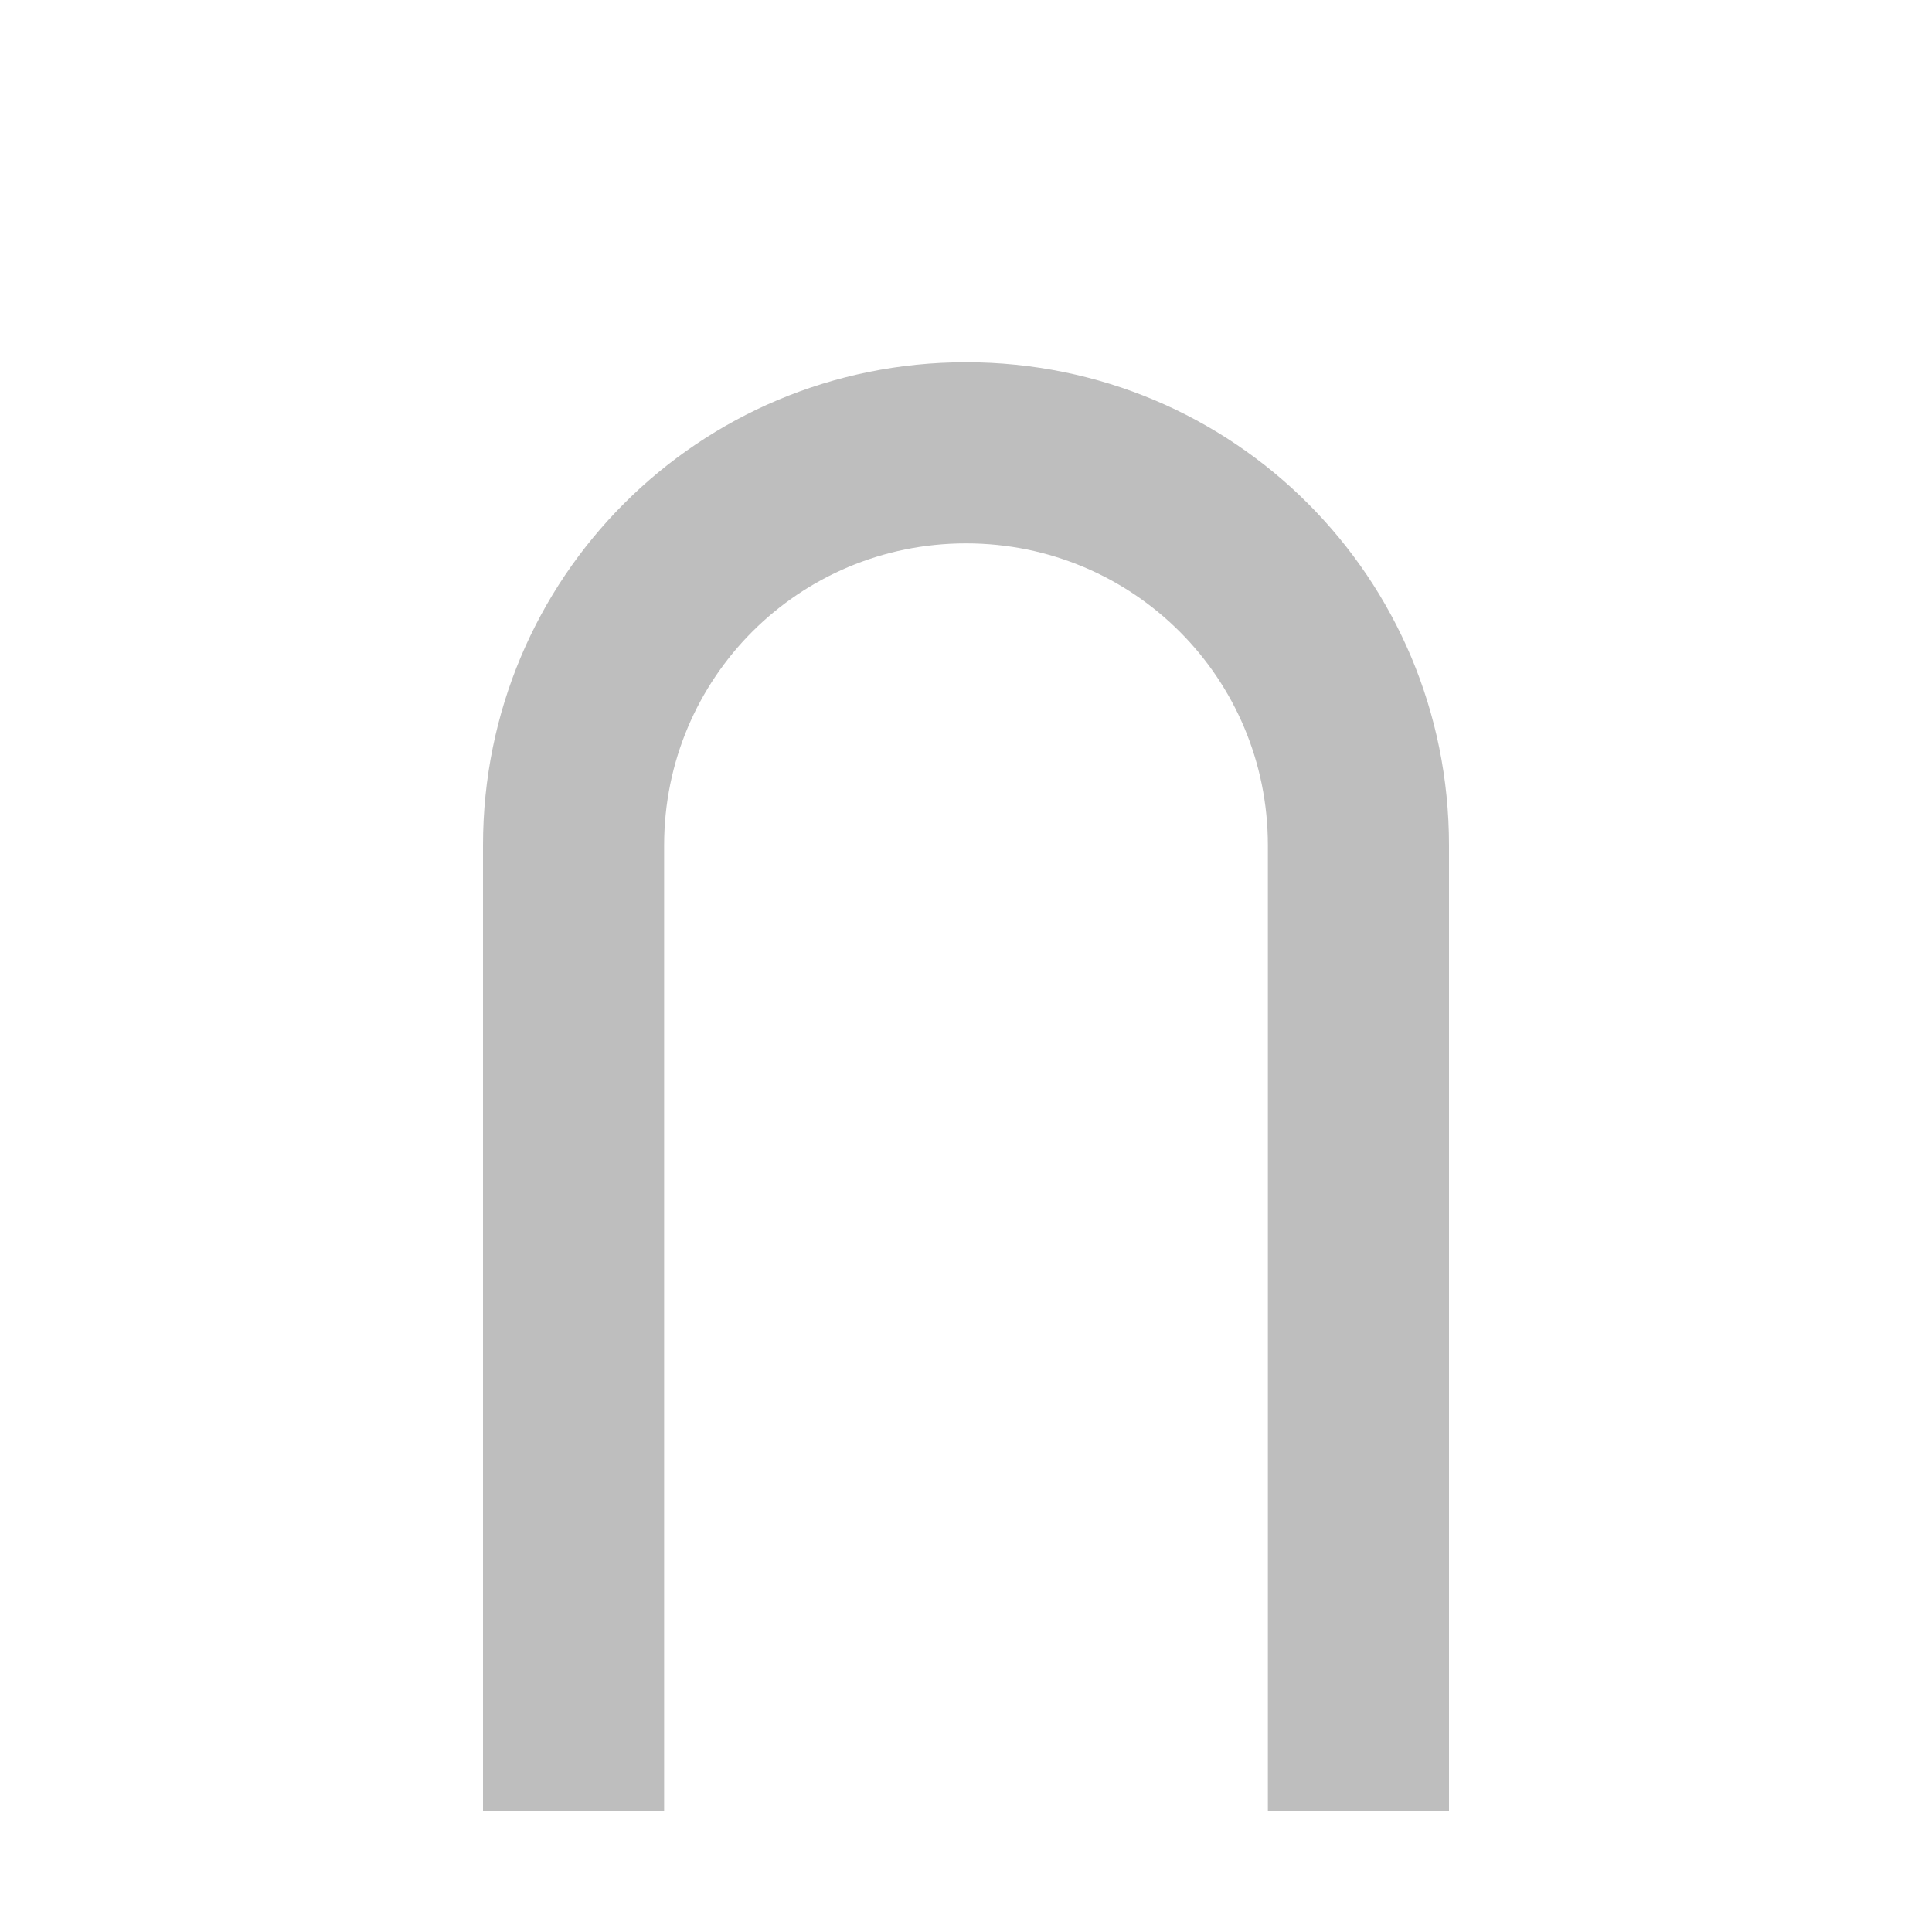 <svg width="16" height="16" version="1.1" xmlns="http://www.w3.org/2000/svg">
	<path d="M 8 3 C 5.784 3 4 4.784 4 7 L 4 15 L 5.5 15 L 5.5 7 C 5.5 5.615 6.615 4.5 8 4.5 C 9.385 4.5 10.5 5.615 10.5 7 L 10.5 15 L 12 15 L 12 7 C 12 4.784 10.216 3 8 3 z" fill="#bebebe"/>
</svg>
